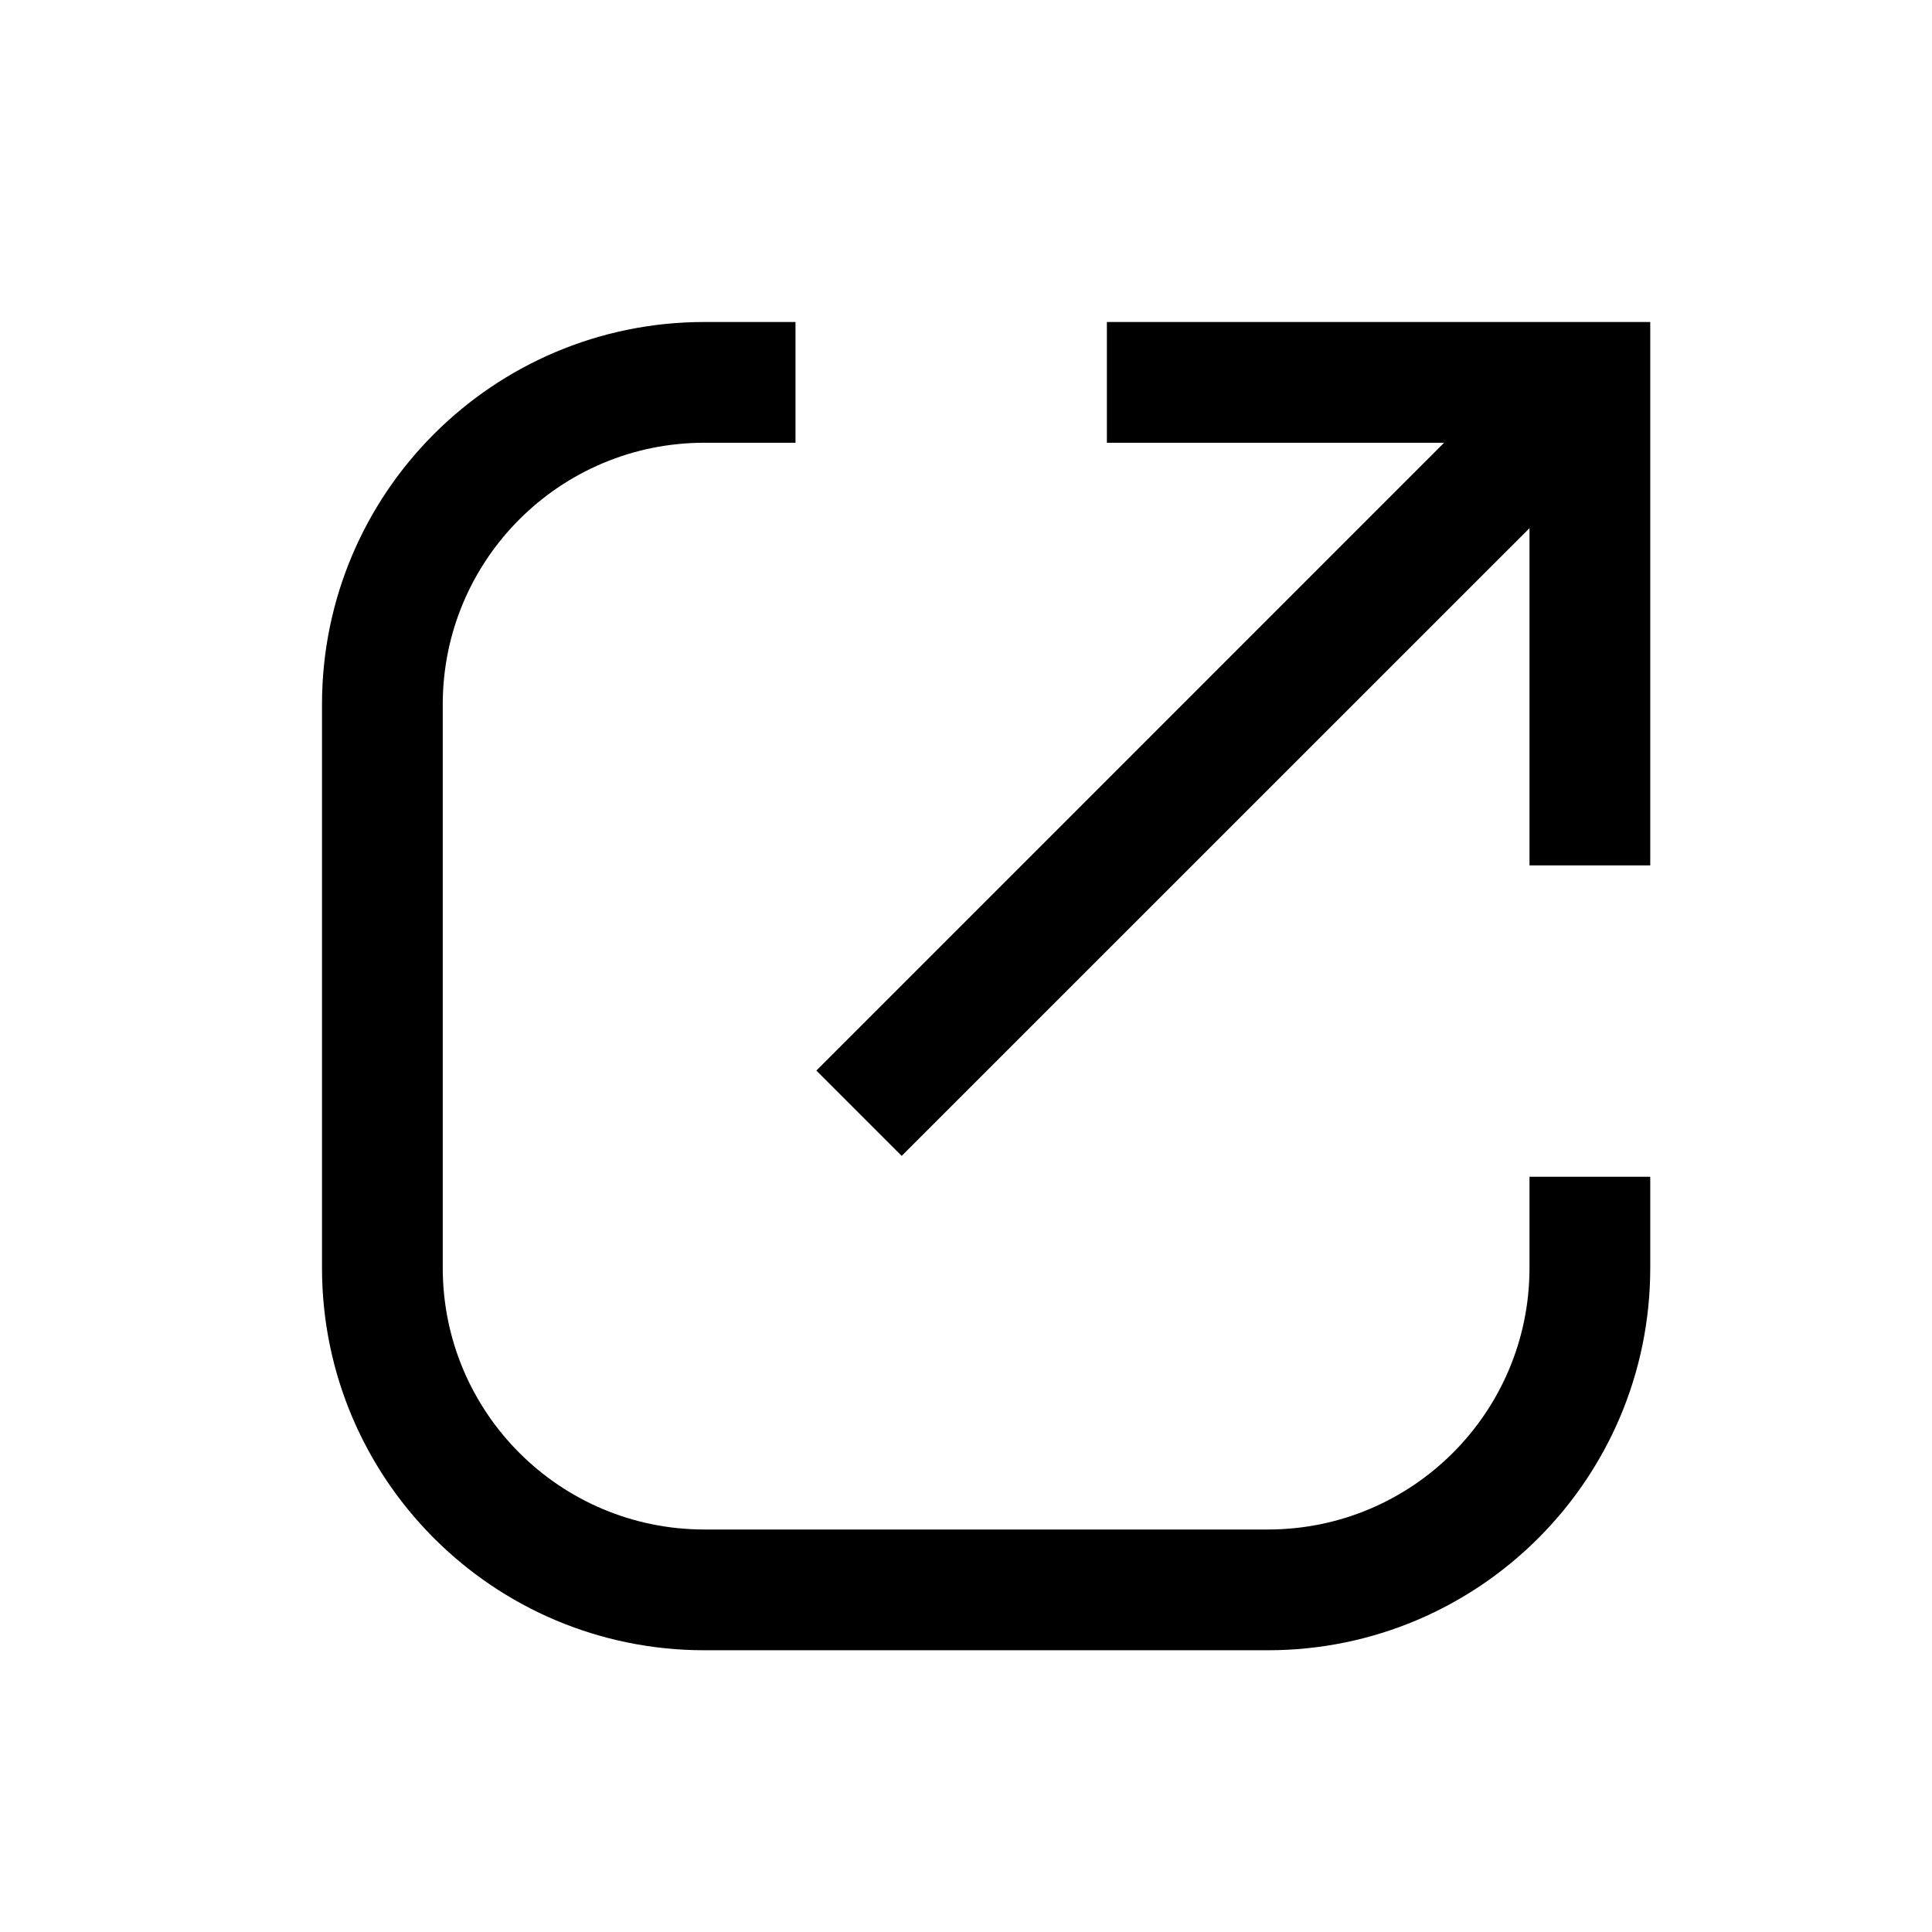 <svg width="24" height="24" viewBox="0 0 24 24" fill="none" xmlns="http://www.w3.org/2000/svg">
<path fill-rule="evenodd" clip-rule="evenodd" d="M5.5 8.75C5.5 6.955 6.955 5.5 8.75 5.5H9.882V4H8.75C6.127 4 4 6.127 4 8.75V15.75C4 18.373 6.127 20.5 8.75 20.5H12.25H15.75C18.373 20.5 20.5 18.373 20.5 15.75V14.618H19V15.75C19 17.545 17.545 19 15.75 19H12.25H8.75C6.955 19 5.5 17.545 5.5 15.75V8.75ZM13.75 5.5H17.939L10.141 13.299L11.201 14.359L19 6.561V10.75H20.5V4.75V4H19.75H13.75V5.5Z" fill="currentColor"/>
</svg>
